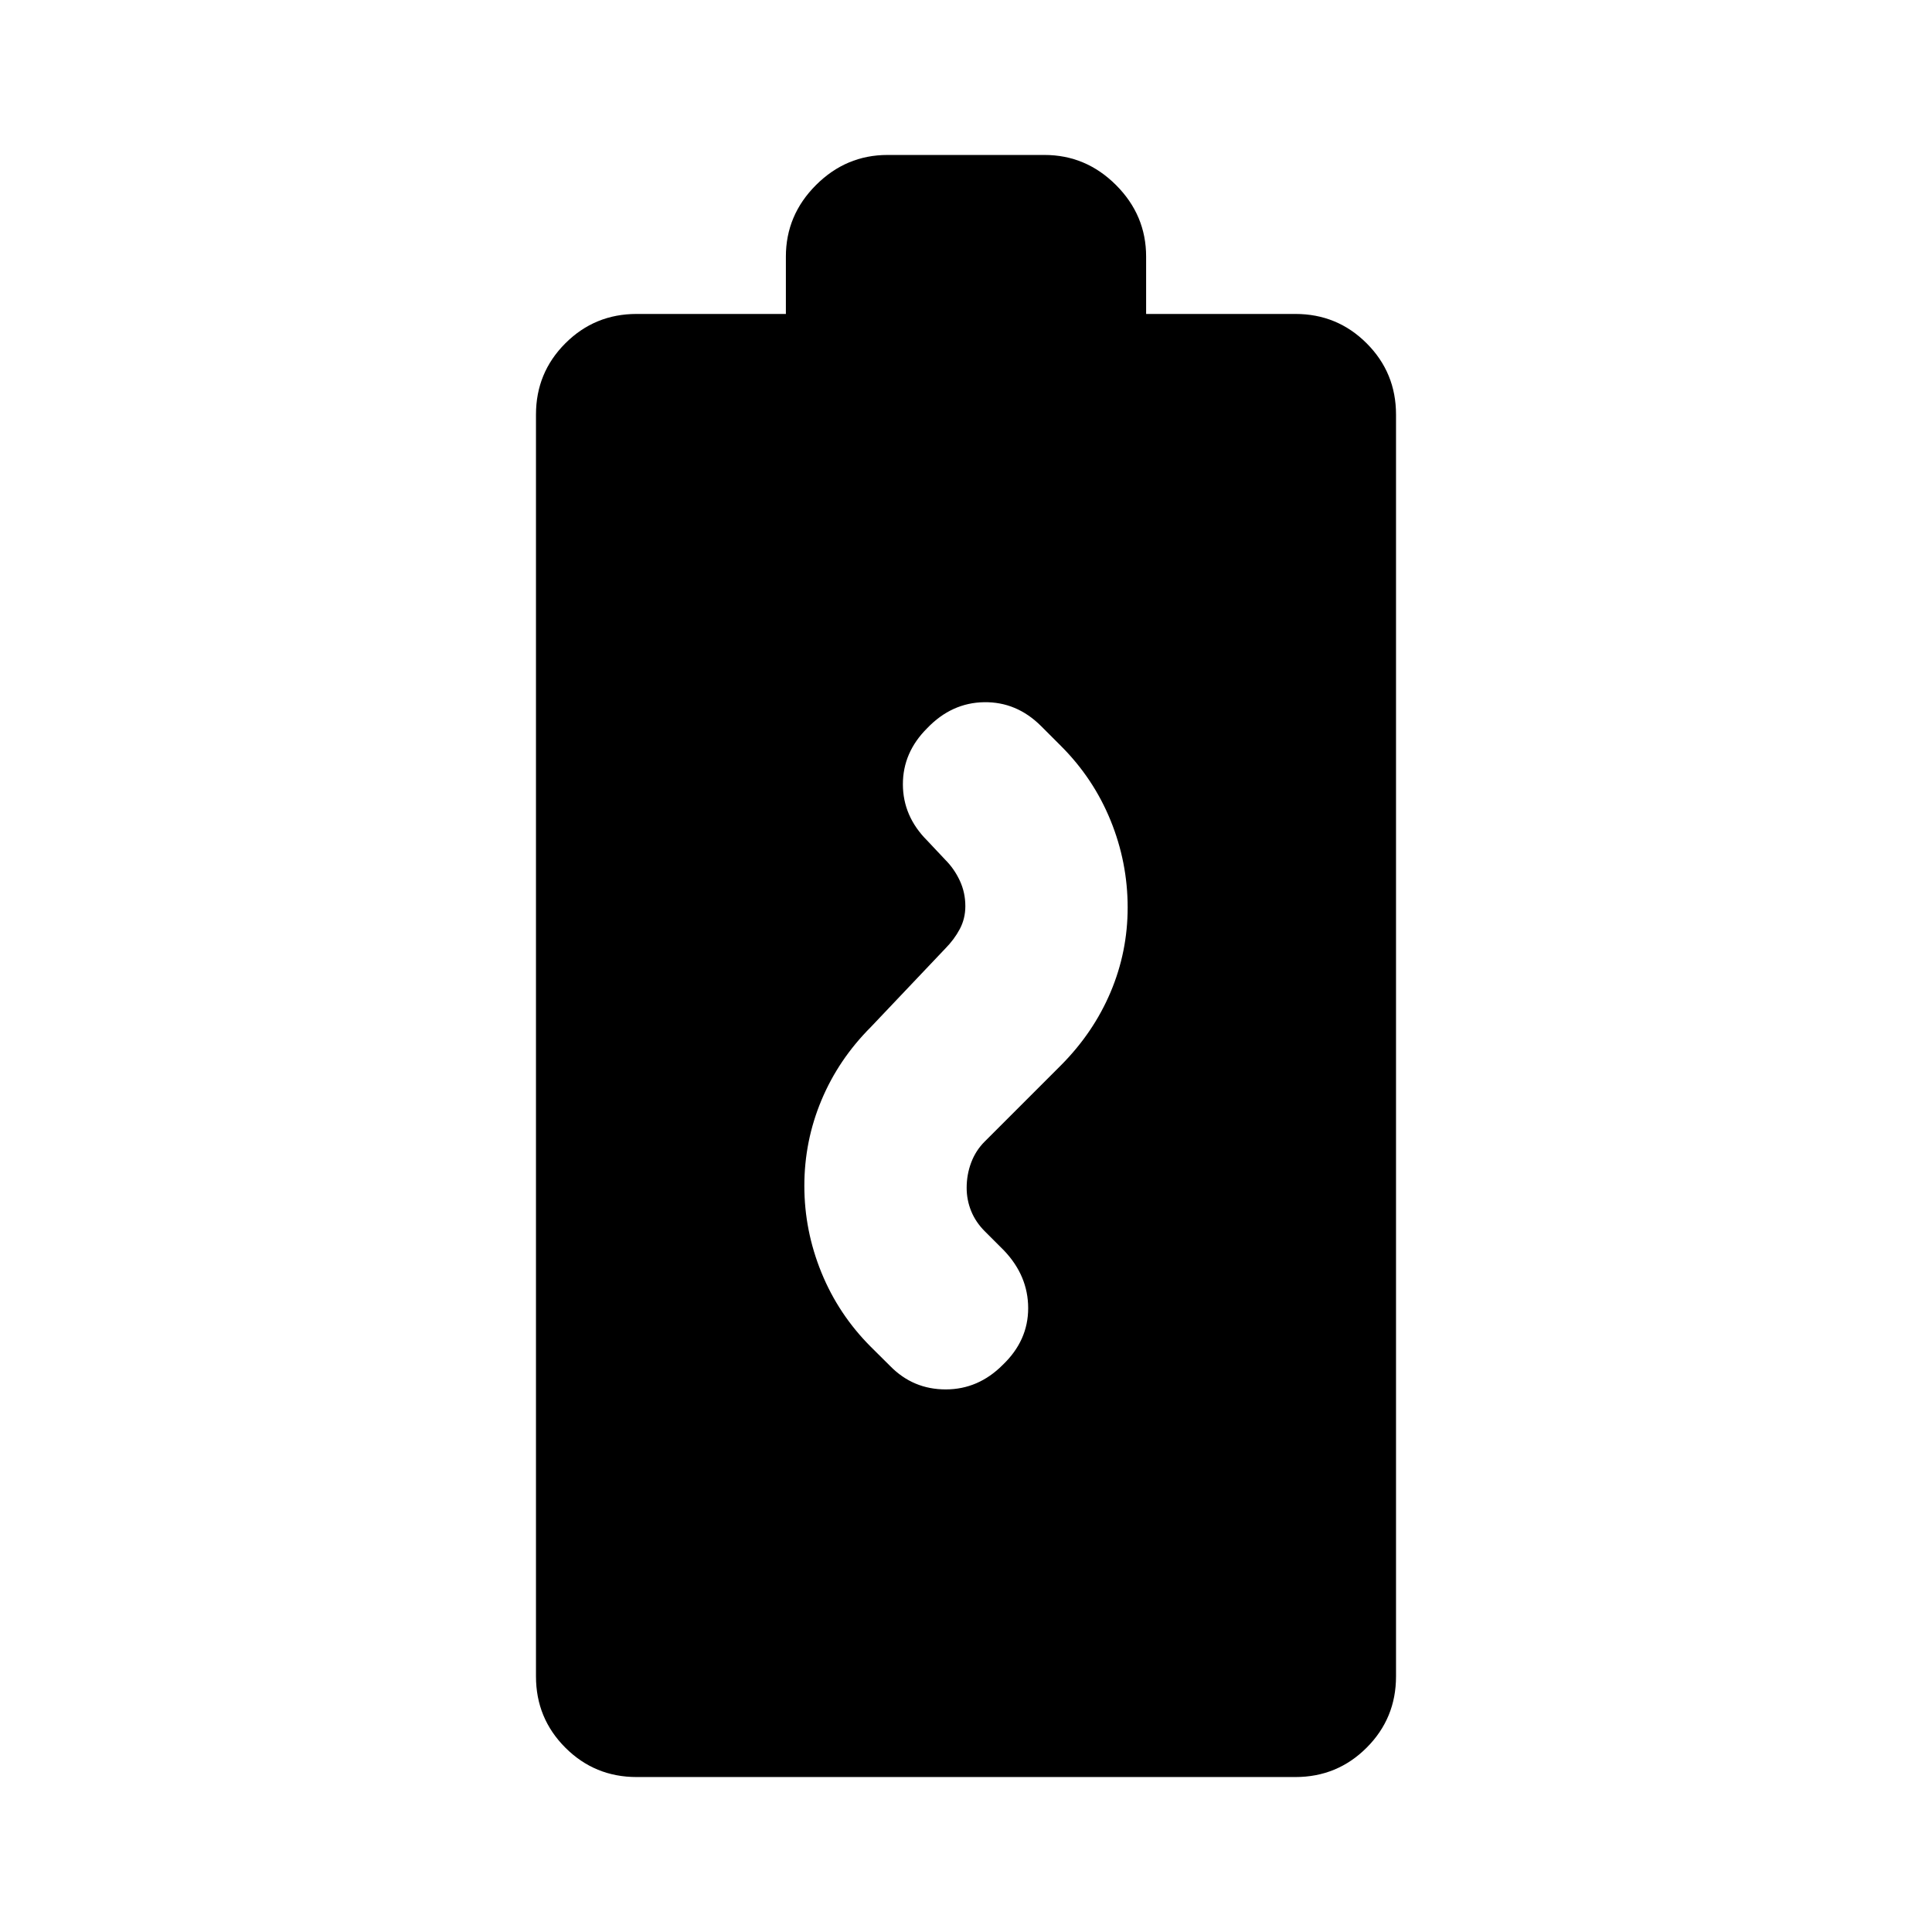 <svg xmlns="http://www.w3.org/2000/svg" height="24" viewBox="0 96 960 960" width="24"><path d="M399.674 685.25q0 22.25 8.5 43.098t24.565 36.913l9.565 9.5q11.381 11.63 27.604 11.63 16.222 0 28.353-12.195 12.63-12.066 12.63-28.163 0-16.098-12.065-28.729l-9.565-9.565q-4.435-4.435-6.685-9.942-2.25-5.508-2.25-11.568 0-6.599 2.25-12.566 2.25-5.967 6.685-10.402l38-38q16.065-16.171 24.565-36.243 8.5-20.072 8.5-42.095 0-22.434-8.5-43.276-8.5-20.843-24.565-36.908l-10-10Q505.13 444.674 489 444.924t-28.261 12.88q-12.13 12.066-12.098 27.946.033 15.88 12.098 27.946l9 9.565q4.435 4.435 7.185 10.34 2.75 5.904 2.75 12.649 0 6.185-2.75 11.37-2.75 5.184-7.185 9.677l-37 39.007q-16.065 16.066-24.565 36.381t-8.5 42.565Zm-83.348 293.751q-20.813 0-35.407-14.594-14.594-14.594-14.594-35.406V301.999q0-20.812 14.594-35.406 14.594-14.594 35.407-14.594h74.173v-28.5q0-20.587 14.957-35.544 14.957-14.956 35.544-14.956h78q20.587 0 35.544 14.956 14.957 14.957 14.957 35.544v28.5h74.173q20.813 0 35.407 14.594 14.594 14.594 14.594 35.406v627.002q0 20.812-14.594 35.406-14.594 14.594-35.407 14.594H316.326Z"/></svg>